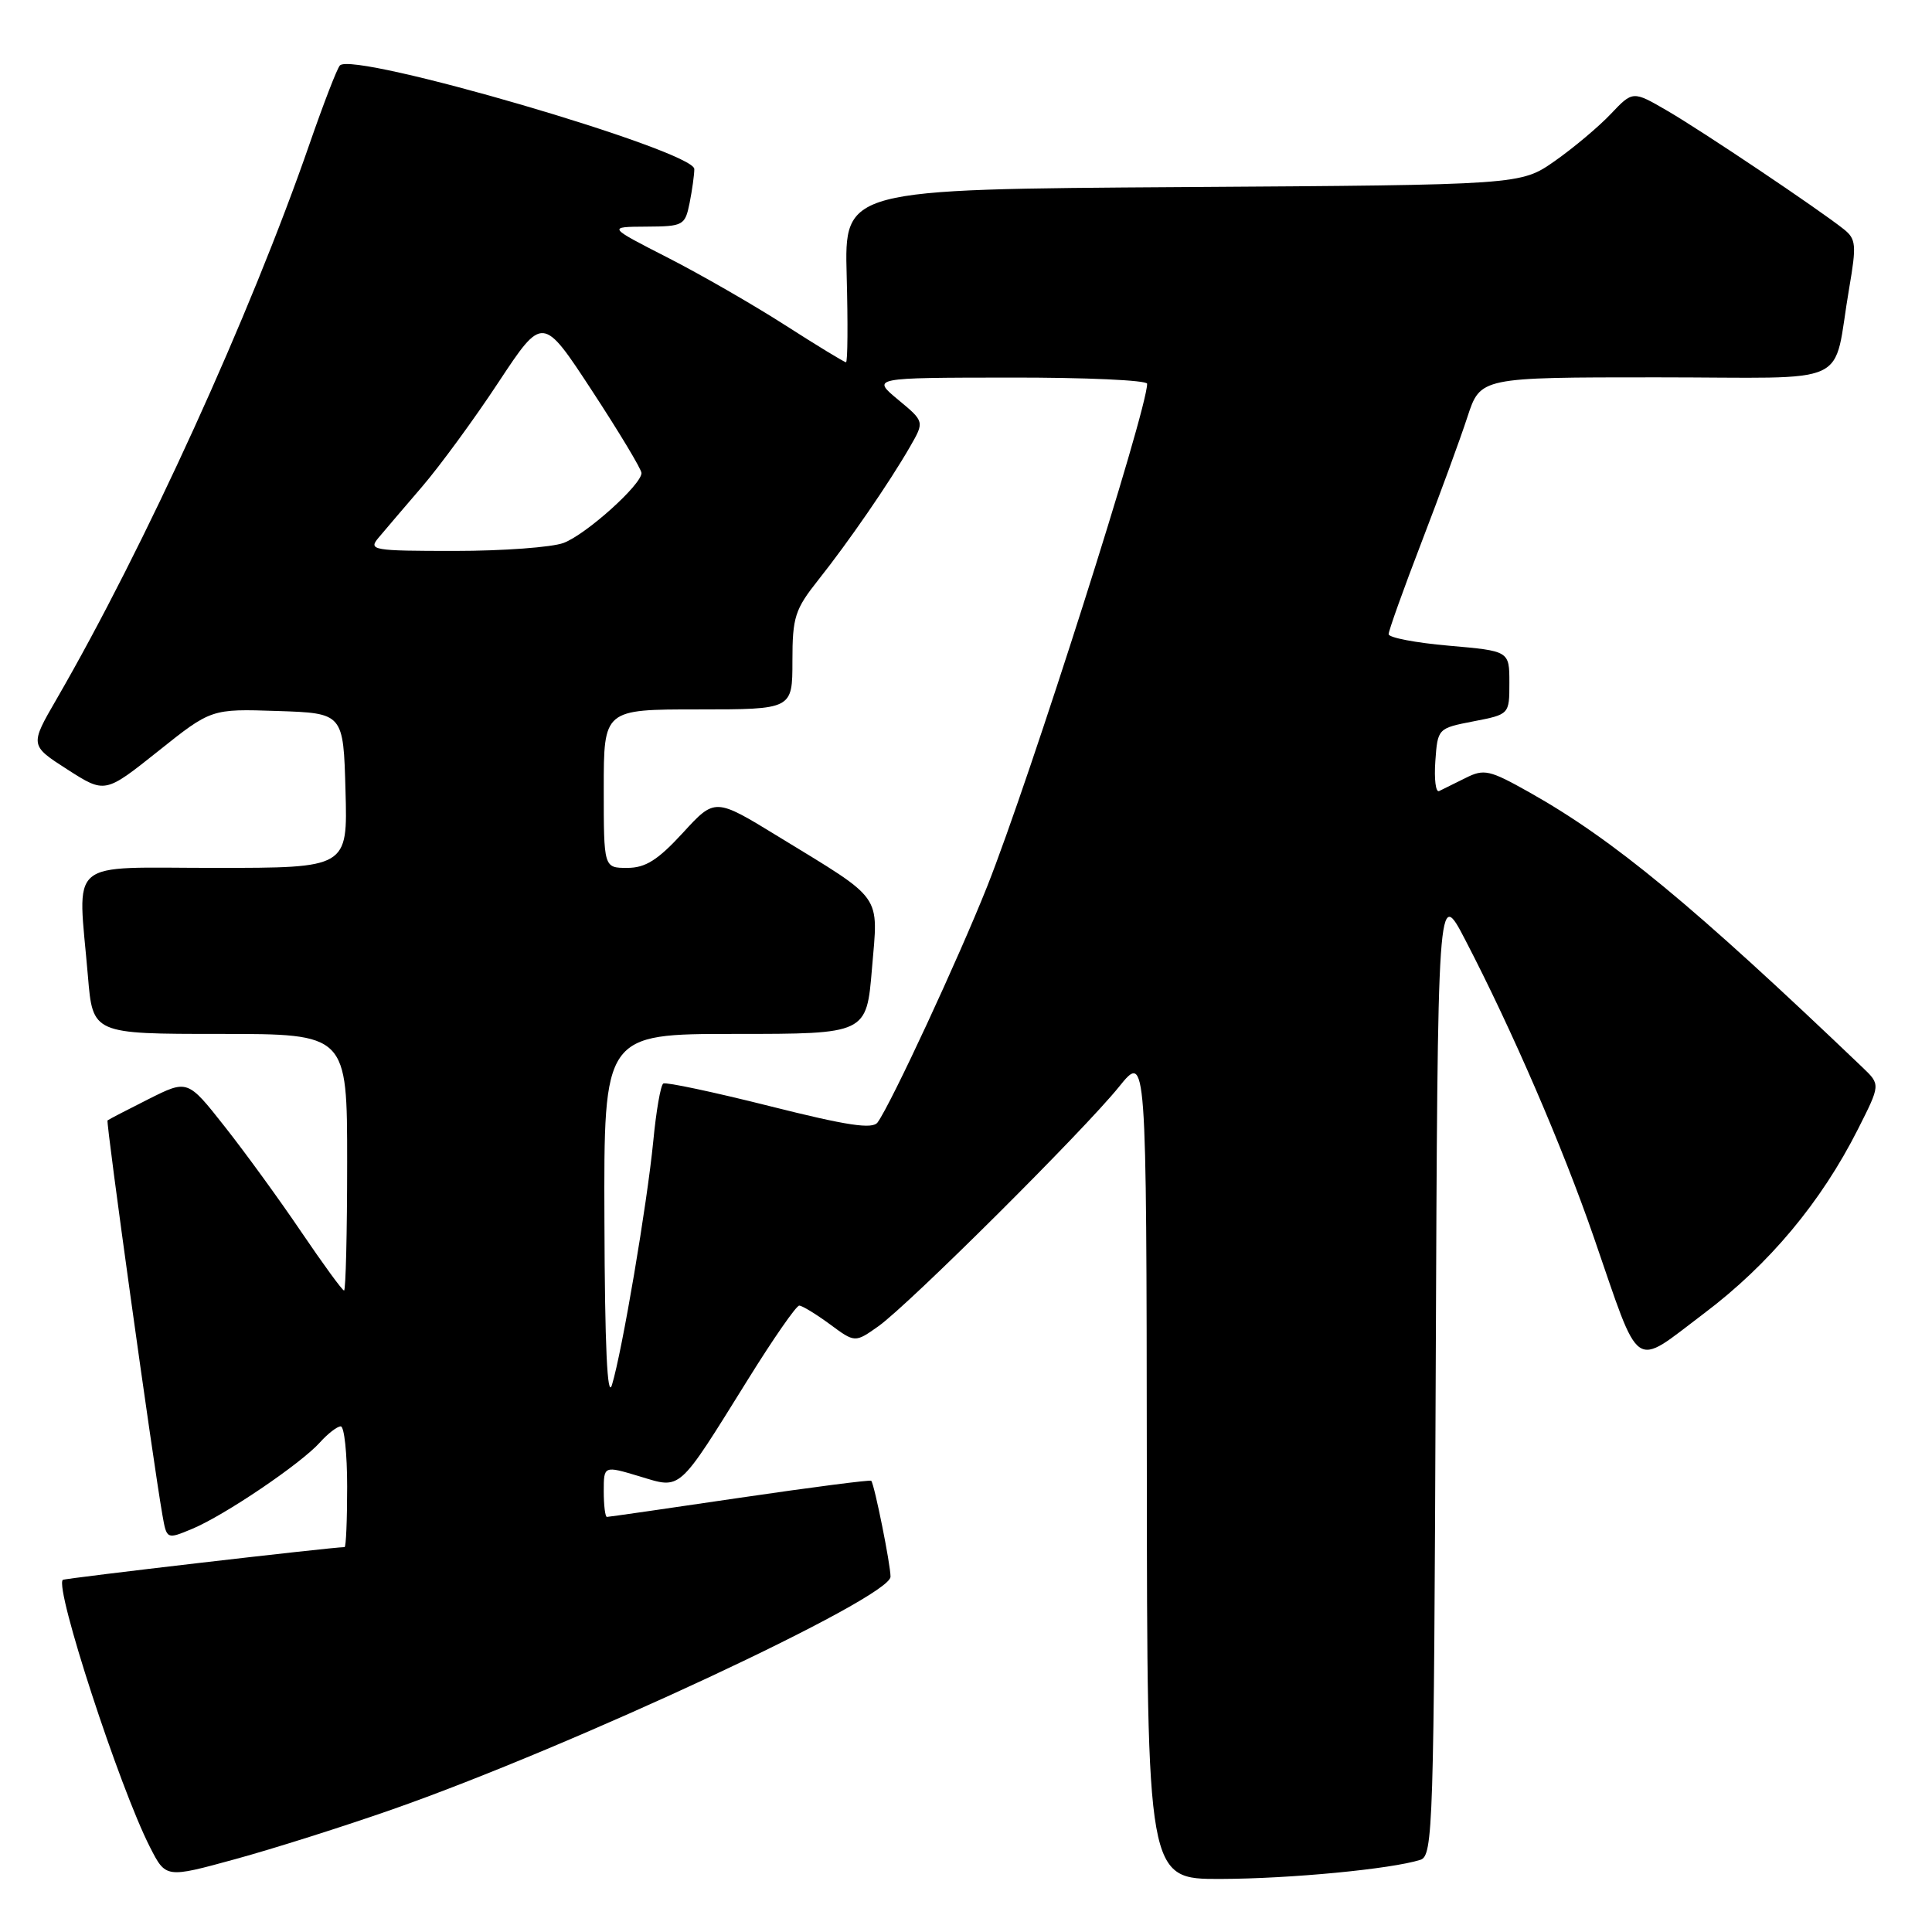 <?xml version="1.0" encoding="UTF-8" standalone="no"?>
<!DOCTYPE svg PUBLIC "-//W3C//DTD SVG 1.1//EN" "http://www.w3.org/Graphics/SVG/1.1/DTD/svg11.dtd" >
<svg xmlns="http://www.w3.org/2000/svg" xmlns:xlink="http://www.w3.org/1999/xlink" version="1.1" viewBox="0 0 256 256">
 <g >
 <path fill="currentColor"
d=" M 51.92 239.78 C 75.82 231.41 118.00 211.72 118.00 208.92 C 118.00 207.32 115.91 196.90 115.45 196.21 C 115.35 196.06 107.52 197.07 98.05 198.46 C 88.58 199.86 80.65 201.00 80.42 201.00 C 80.19 201.00 80.00 199.47 80.00 197.60 C 80.00 194.20 80.00 194.20 84.73 195.62 C 90.34 197.31 89.72 197.86 99.13 182.75 C 102.46 177.39 105.51 173.00 105.90 173.00 C 106.29 173.00 108.11 174.11 109.95 175.46 C 113.29 177.93 113.29 177.93 116.40 175.73 C 120.43 172.86 143.60 149.81 148.28 144.00 C 151.91 139.50 151.91 139.50 151.96 194.25 C 152.00 249.00 152.00 249.00 161.75 248.97 C 171.01 248.94 184.33 247.66 188.20 246.44 C 189.89 245.90 190.00 242.28 190.24 181.68 C 190.50 117.50 190.50 117.50 194.17 124.57 C 200.37 136.50 207.04 151.94 211.19 163.95 C 217.47 182.13 216.21 181.26 225.76 174.06 C 234.43 167.53 241.30 159.30 246.19 149.62 C 249.17 143.72 249.17 143.72 246.84 141.48 C 224.33 119.97 213.78 111.25 202.69 105.01 C 197.36 102.01 196.65 101.85 194.19 103.09 C 192.71 103.83 191.13 104.61 190.69 104.82 C 190.24 105.03 190.02 103.25 190.19 100.85 C 190.50 96.52 190.52 96.50 195.25 95.58 C 200.00 94.66 200.00 94.66 200.00 90.46 C 200.00 86.26 200.00 86.26 192.00 85.56 C 187.60 85.18 184.00 84.49 184.00 84.03 C 184.00 83.57 185.96 78.09 188.36 71.85 C 190.76 65.61 193.50 58.14 194.44 55.25 C 196.16 50.00 196.16 50.00 219.50 50.00 C 246.06 50.00 242.72 51.55 245.03 38.16 C 246.01 32.45 245.94 31.67 244.31 30.37 C 240.95 27.70 225.53 17.35 220.93 14.68 C 216.36 12.02 216.36 12.02 213.43 15.11 C 211.82 16.81 208.47 19.62 206.00 21.35 C 201.50 24.50 201.50 24.50 156.69 24.79 C 111.88 25.08 111.88 25.08 112.19 36.54 C 112.36 42.85 112.32 48.00 112.10 48.00 C 111.88 48.00 108.25 45.79 104.04 43.09 C 99.83 40.39 92.81 36.35 88.44 34.12 C 80.50 30.06 80.50 30.06 85.62 30.03 C 90.56 30.00 90.77 29.88 91.38 26.88 C 91.72 25.16 92.00 23.14 92.00 22.40 C 92.00 19.96 46.71 6.73 45.03 8.68 C 44.64 9.13 42.85 13.78 41.04 19.00 C 33.18 41.71 19.19 72.42 7.50 92.63 C 3.95 98.76 3.95 98.76 8.93 101.96 C 13.91 105.15 13.91 105.15 20.95 99.54 C 27.99 93.92 27.99 93.92 36.75 94.21 C 45.50 94.50 45.50 94.50 45.78 104.75 C 46.07 115.00 46.07 115.00 28.53 115.00 C 8.55 115.00 10.31 113.51 11.65 129.35 C 12.29 137.00 12.29 137.00 29.15 137.00 C 46.00 137.00 46.00 137.00 46.00 154.00 C 46.00 163.35 45.81 171.00 45.59 171.00 C 45.36 171.00 42.82 167.51 39.93 163.25 C 37.05 158.99 32.48 152.70 29.77 149.27 C 24.86 143.04 24.86 143.04 19.68 145.64 C 16.83 147.07 14.39 148.34 14.25 148.46 C 14.01 148.66 20.24 193.44 21.52 200.74 C 22.09 203.99 22.09 203.99 25.49 202.57 C 29.76 200.79 39.88 193.94 42.40 191.12 C 43.45 189.95 44.69 189.00 45.15 189.00 C 45.62 189.00 46.00 192.60 46.00 197.00 C 46.00 201.40 45.85 205.00 45.66 205.00 C 44.04 205.00 8.54 209.13 8.32 209.34 C 7.22 210.44 15.82 236.81 19.87 244.75 C 21.97 248.87 21.97 248.87 31.16 246.35 C 36.21 244.97 45.55 242.01 51.92 239.78 Z  M 80.09 161.75 C 80.00 137.00 80.00 137.00 97.41 137.00 C 114.82 137.00 114.82 137.00 115.54 128.35 C 116.38 118.31 117.18 119.44 103.12 110.84 C 94.74 105.71 94.74 105.71 90.48 110.36 C 87.16 113.97 85.53 115.00 83.11 115.00 C 80.00 115.00 80.00 115.00 80.00 104.50 C 80.00 94.00 80.00 94.00 92.50 94.00 C 105.00 94.00 105.00 94.00 105.00 87.58 C 105.00 81.76 105.33 80.75 108.44 76.83 C 112.44 71.80 117.86 63.93 120.59 59.18 C 122.50 55.86 122.50 55.86 119.00 52.96 C 115.50 50.05 115.50 50.05 133.75 50.03 C 143.79 50.01 152.00 50.38 152.00 50.85 C 152.00 54.40 136.50 103.09 130.81 117.45 C 127.02 126.98 118.12 146.17 116.29 148.72 C 115.62 149.66 112.29 149.16 101.96 146.56 C 94.57 144.70 88.23 143.36 87.89 143.57 C 87.54 143.78 86.94 147.23 86.56 151.23 C 85.74 159.58 82.44 179.07 81.09 183.50 C 80.47 185.52 80.14 178.39 80.09 161.75 Z  M 50.16 71.25 C 50.96 70.29 53.56 67.25 55.92 64.50 C 58.28 61.75 62.85 55.52 66.06 50.64 C 71.91 41.79 71.91 41.79 78.45 51.78 C 82.05 57.28 85.00 62.18 85.00 62.68 C 85.00 64.23 77.66 70.82 74.68 71.94 C 73.14 72.52 66.65 73.00 60.28 73.00 C 49.35 73.00 48.77 72.90 50.16 71.25 Z "/>
</g>
</svg>